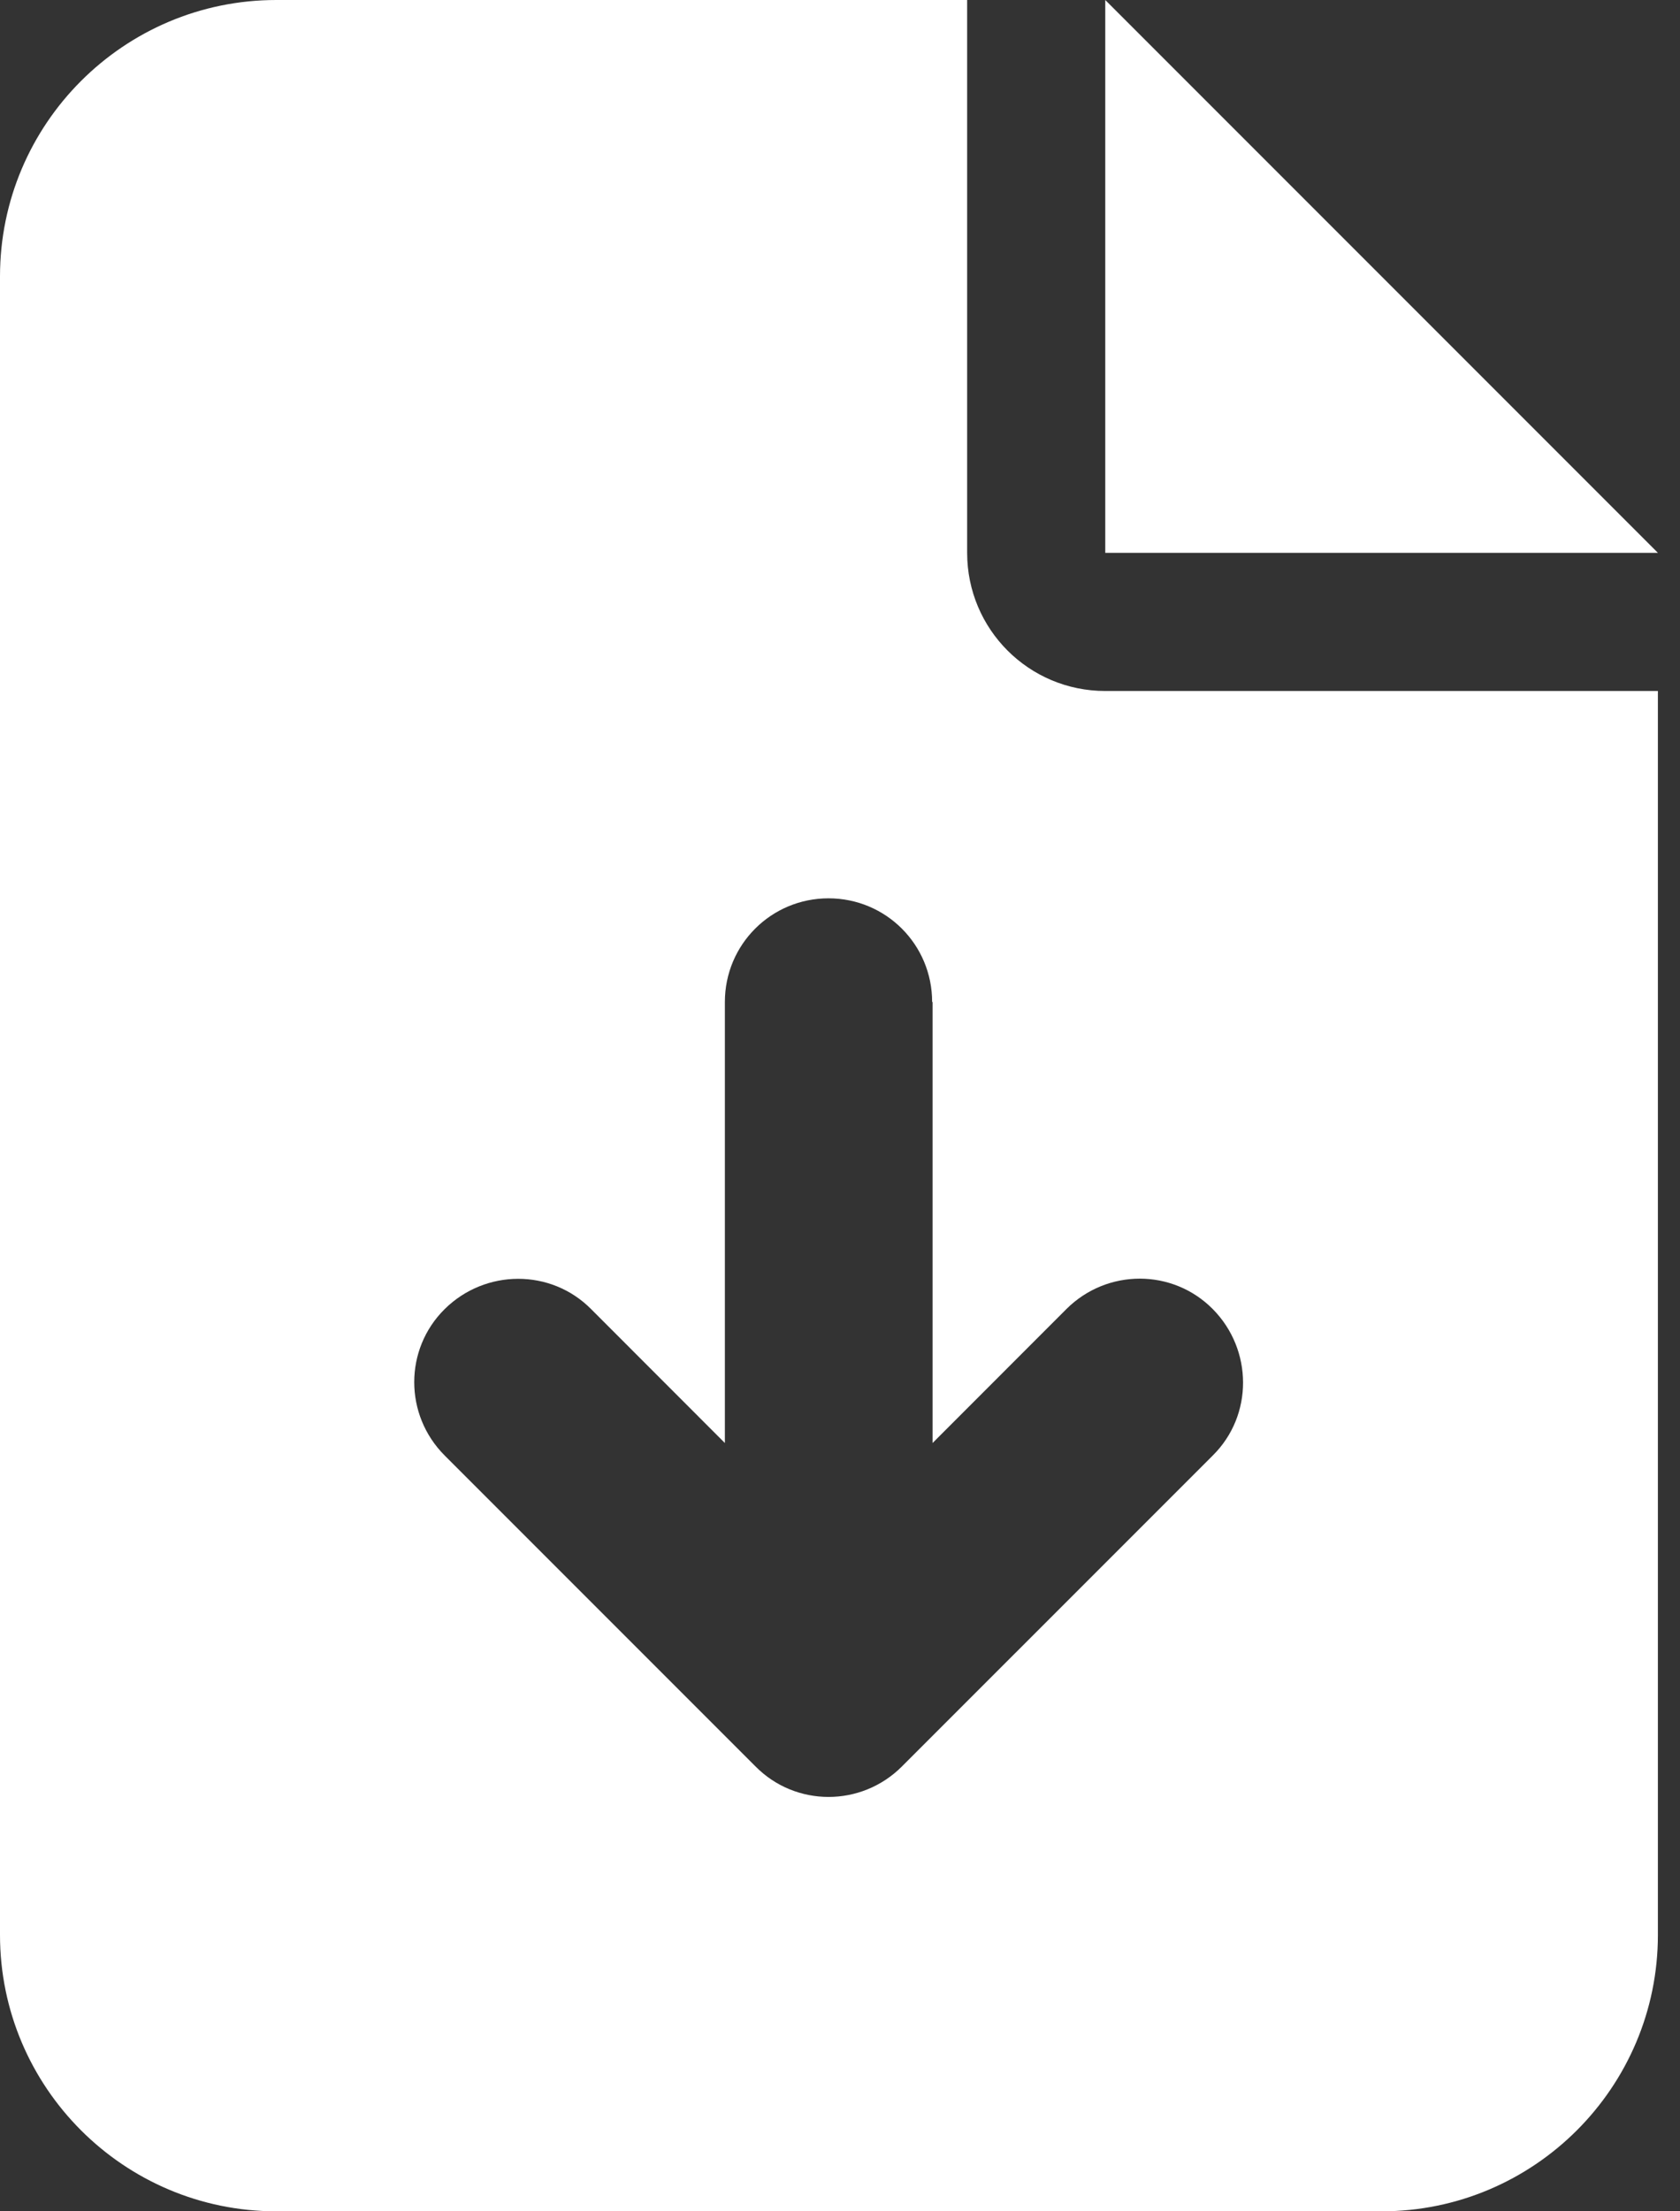 <svg width="19" height="25" viewBox="0 0 19 25" fill="none" xmlns="http://www.w3.org/2000/svg">
<rect x="0" y="0" width="19" height="25" fill="#333333" stroke="none"/>
<path d="M3.125 0C1.401 0 0 1.401 0 3.125V21.875C0 23.599 1.401 25 3.125 25H15.625C17.349 25 18.75 23.599 18.75 21.875V7.812H12.5C11.636 7.812 10.938 7.114 10.938 6.25V0H3.125ZM12.5 0V6.25H18.75L12.5 0ZM10.547 11.328V16.314L12.06 14.8C12.52 14.341 13.262 14.341 13.716 14.8C14.17 15.259 14.175 16.001 13.716 16.455L10.2 19.971C9.741 20.43 8.999 20.43 8.545 19.971L5.029 16.455C4.57 15.996 4.57 15.254 5.029 14.8C5.488 14.346 6.23 14.341 6.685 14.8L8.198 16.314V11.328C8.198 10.679 8.721 10.156 9.37 10.156C10.02 10.156 10.542 10.679 10.542 11.328H10.547Z" fill="white"/>
</svg>
